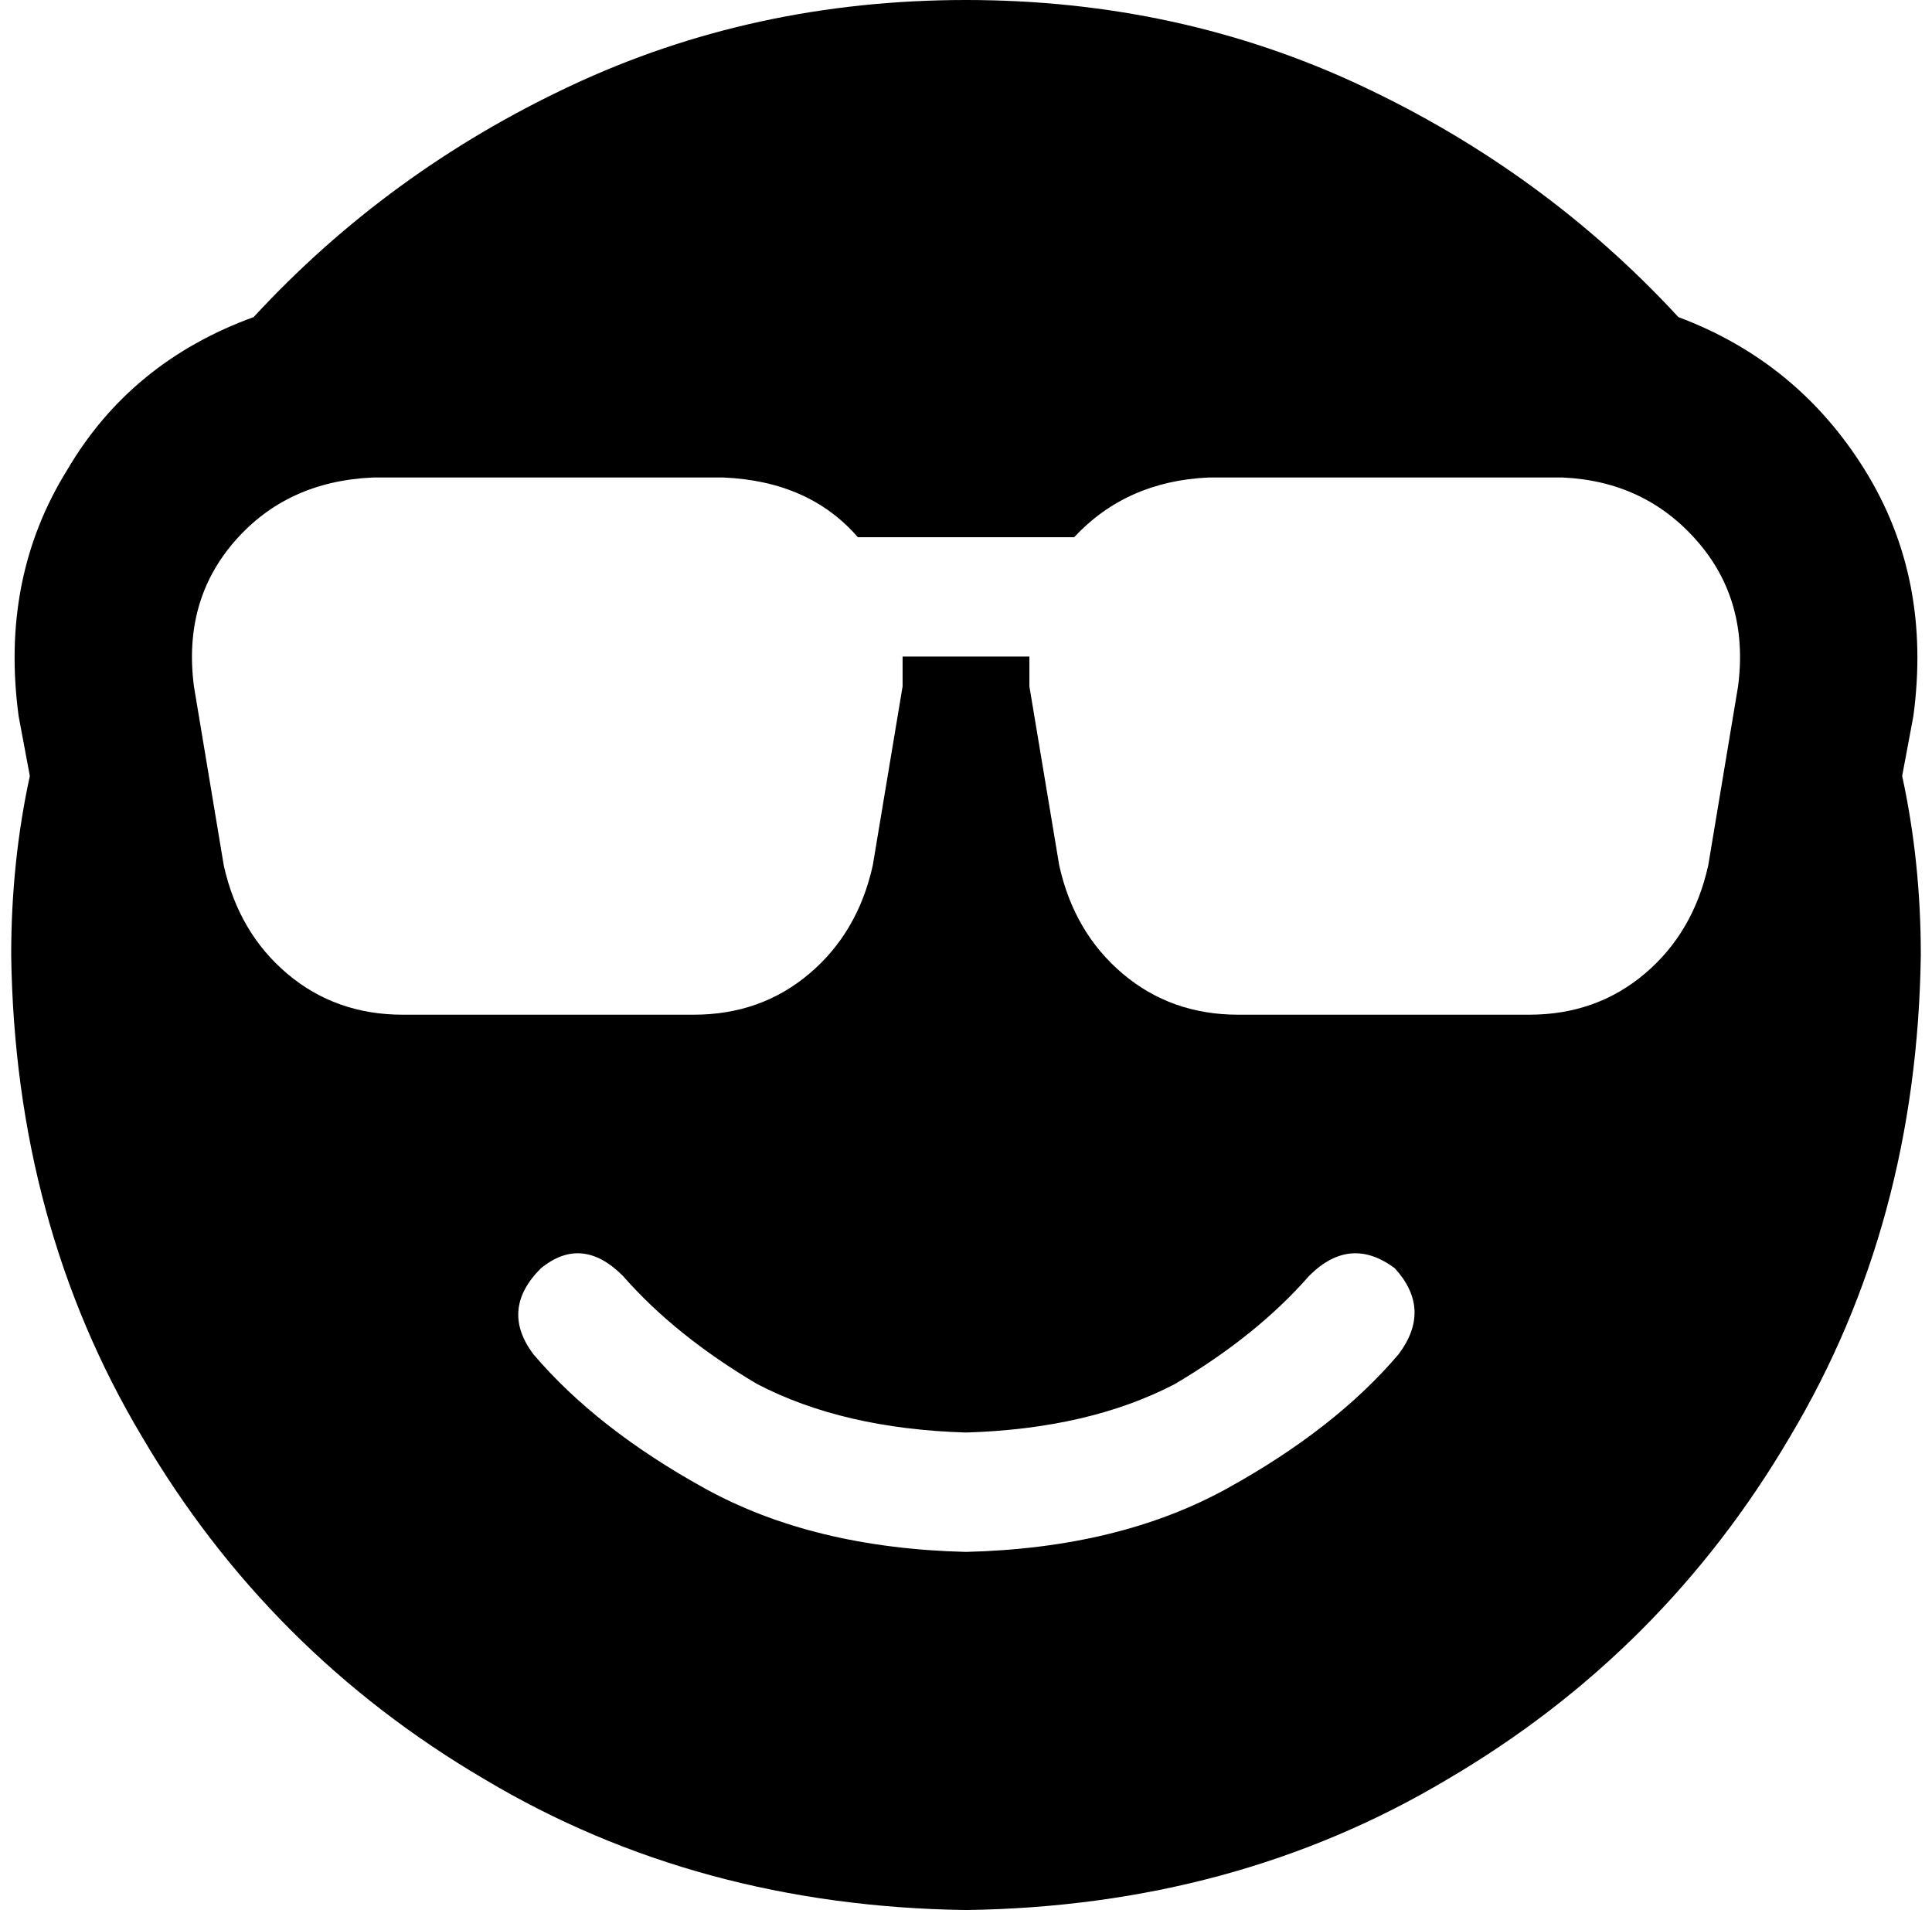 <svg xmlns="http://www.w3.org/2000/svg" viewBox="0 0 518 512">
    <path d="M 259 512 Q 331 511 388 477 L 388 477 Q 446 443 480 385 L 480 385 Q 514 328 515 256 Q 515 231 510 208 L 513 192 Q 518 155 500 126 Q 482 97 450 85 Q 414 46 365 23 Q 316 0 259 0 Q 202 0 153 23 Q 104 46 68 85 Q 35 97 18 126 Q 0 155 5 192 L 8 208 Q 3 231 3 256 Q 4 328 38 385 Q 72 443 130 477 Q 187 511 259 512 L 259 512 Z M 186 272 L 108 272 Q 90 272 77 261 Q 64 250 60 232 L 52 184 Q 49 161 63 145 Q 77 129 100 128 L 194 128 Q 217 129 230 144 L 288 144 Q 302 129 324 128 L 419 128 Q 441 129 455 145 Q 469 161 466 184 L 458 232 Q 454 250 441 261 Q 428 272 410 272 L 332 272 Q 314 272 301 261 Q 288 250 284 232 L 276 184 Q 276 180 276 176 L 242 176 Q 242 180 242 184 L 234 232 Q 230 250 217 261 Q 204 272 186 272 L 186 272 Z M 167 342 Q 181 358 203 371 L 203 371 Q 226 383 259 384 Q 292 383 315 371 Q 337 358 351 342 Q 362 331 374 340 Q 384 351 375 363 Q 358 383 329 399 Q 300 415 259 416 Q 218 415 189 399 Q 160 383 143 363 Q 134 351 145 340 Q 156 331 167 342 L 167 342 Z"/>
</svg>
